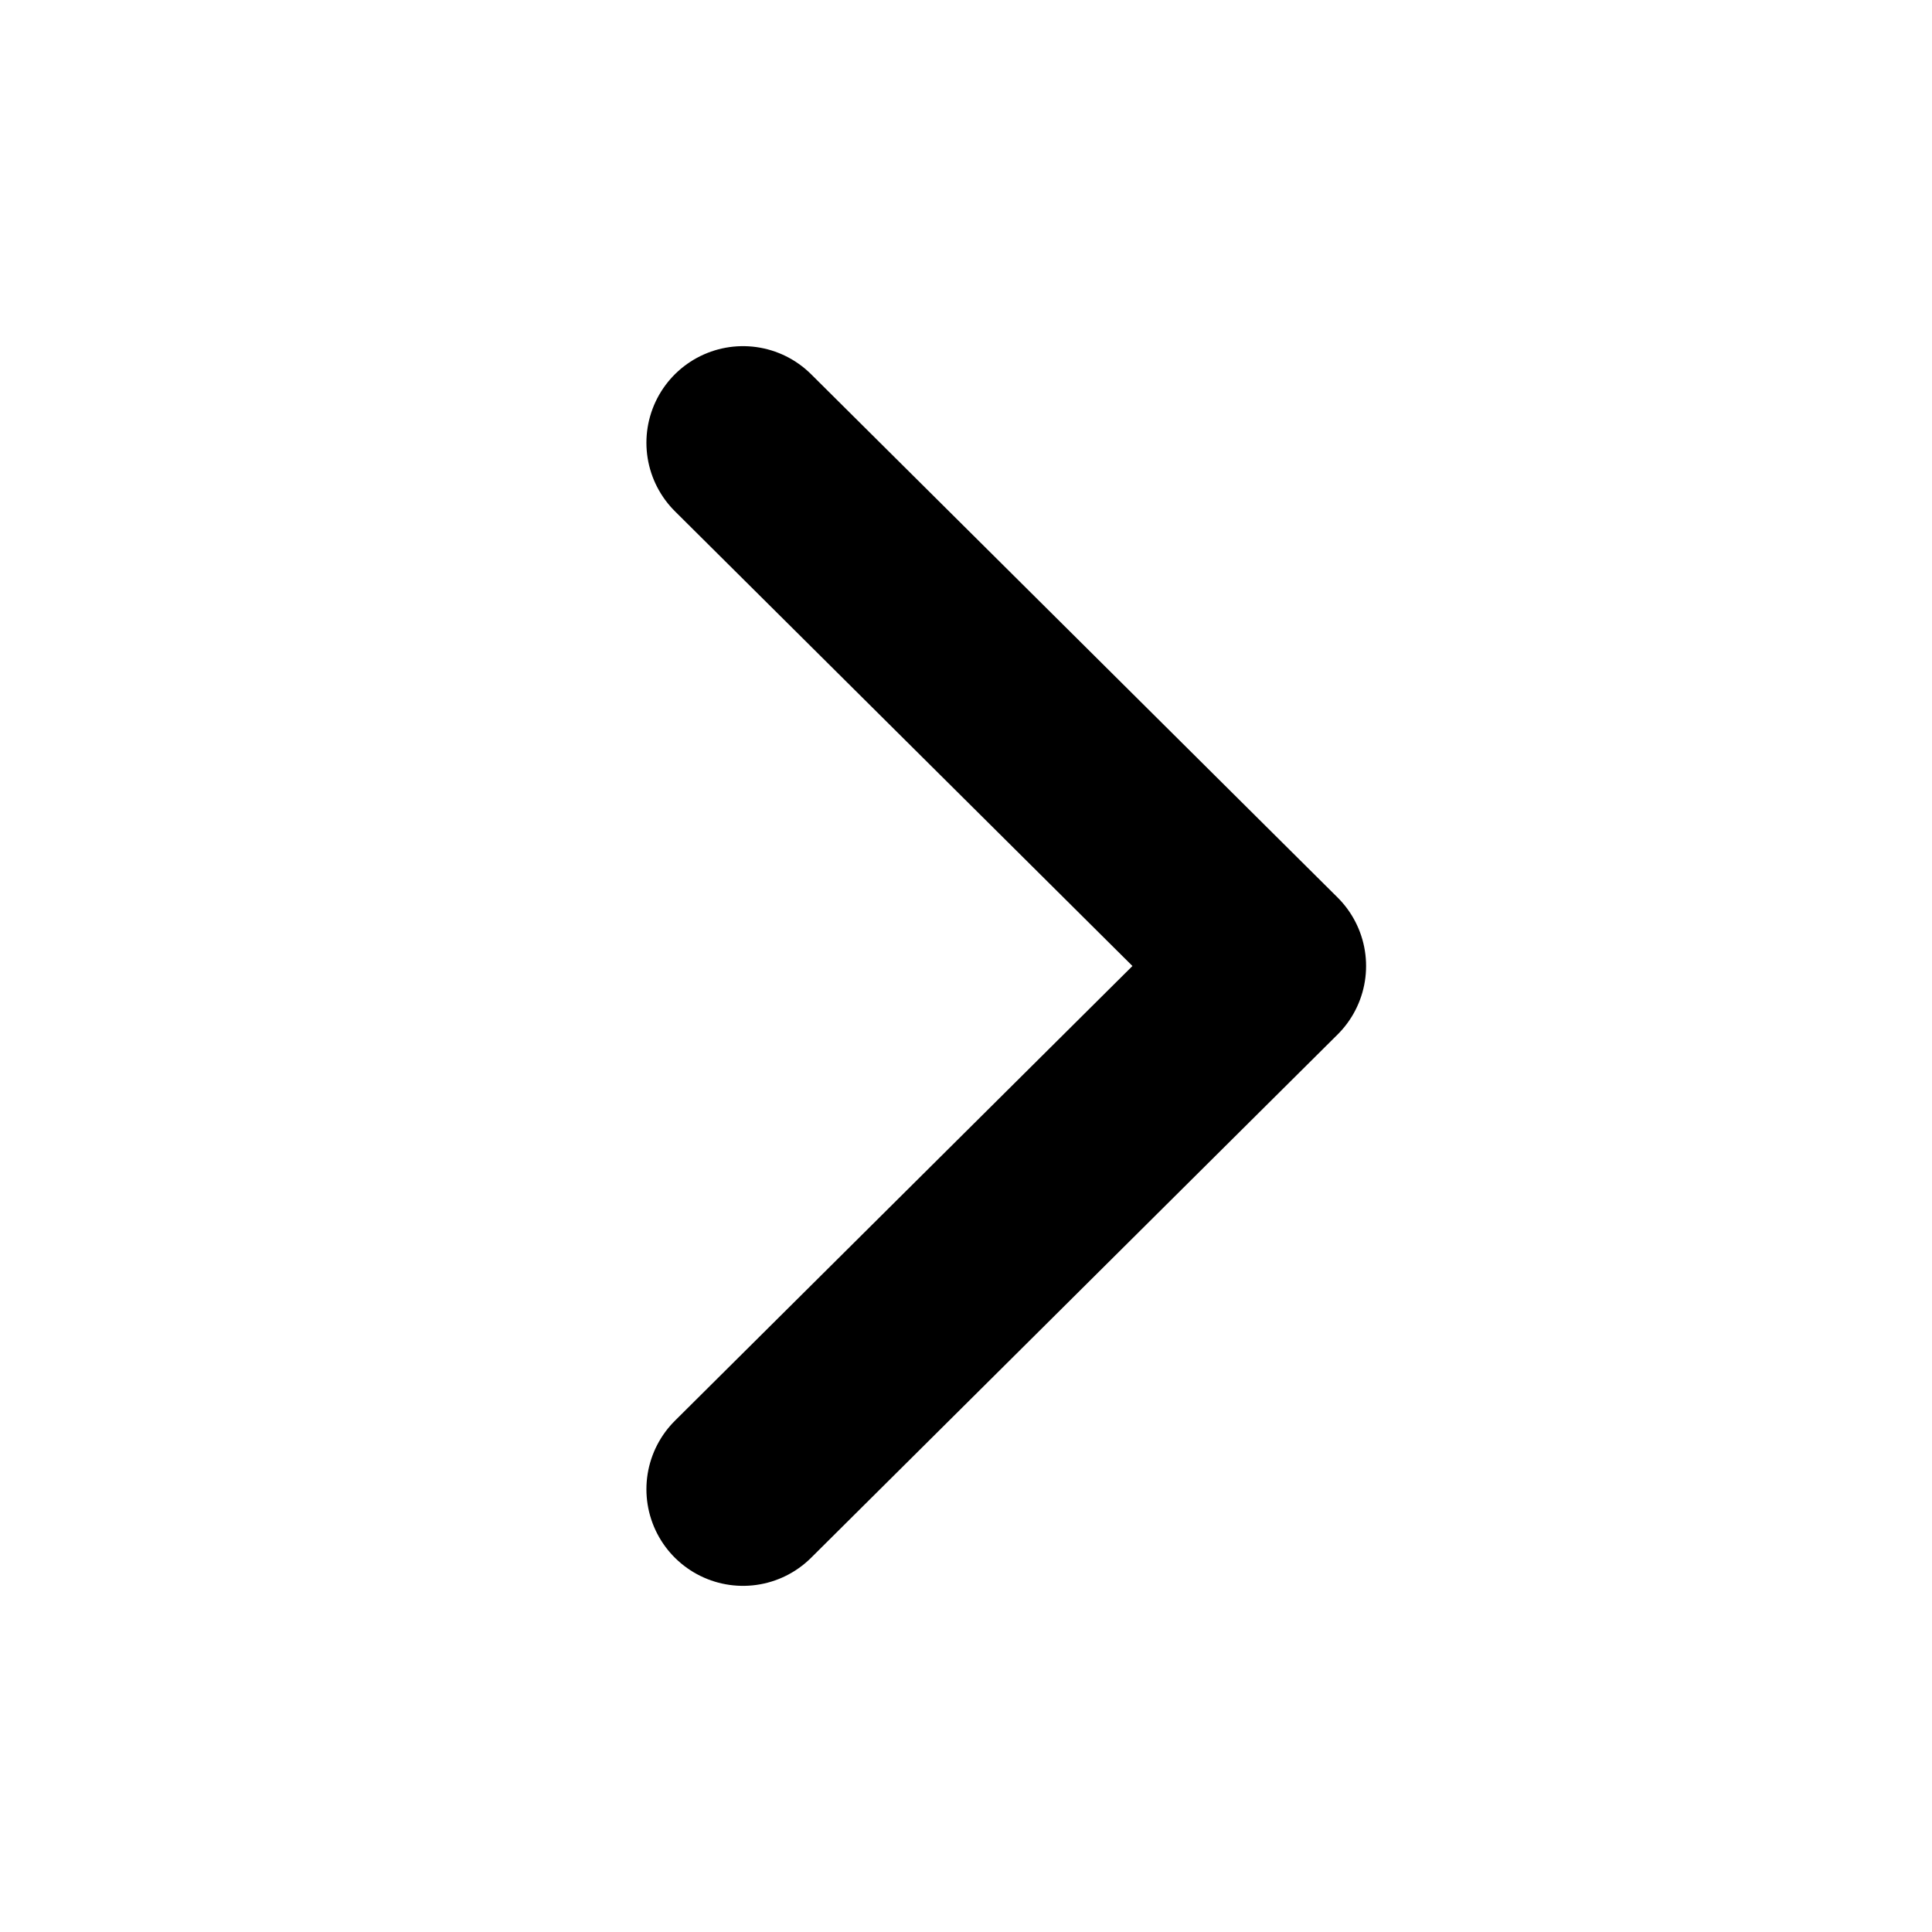 <svg xmlns="http://www.w3.org/2000/svg" fill="none" viewBox="0 0 24 24"><path stroke="currentColor" stroke-linecap="round" stroke-linejoin="round" stroke-width="2.4" d="m9.23 5.5 6.54 6.5-6.54 6.5"/></svg>
